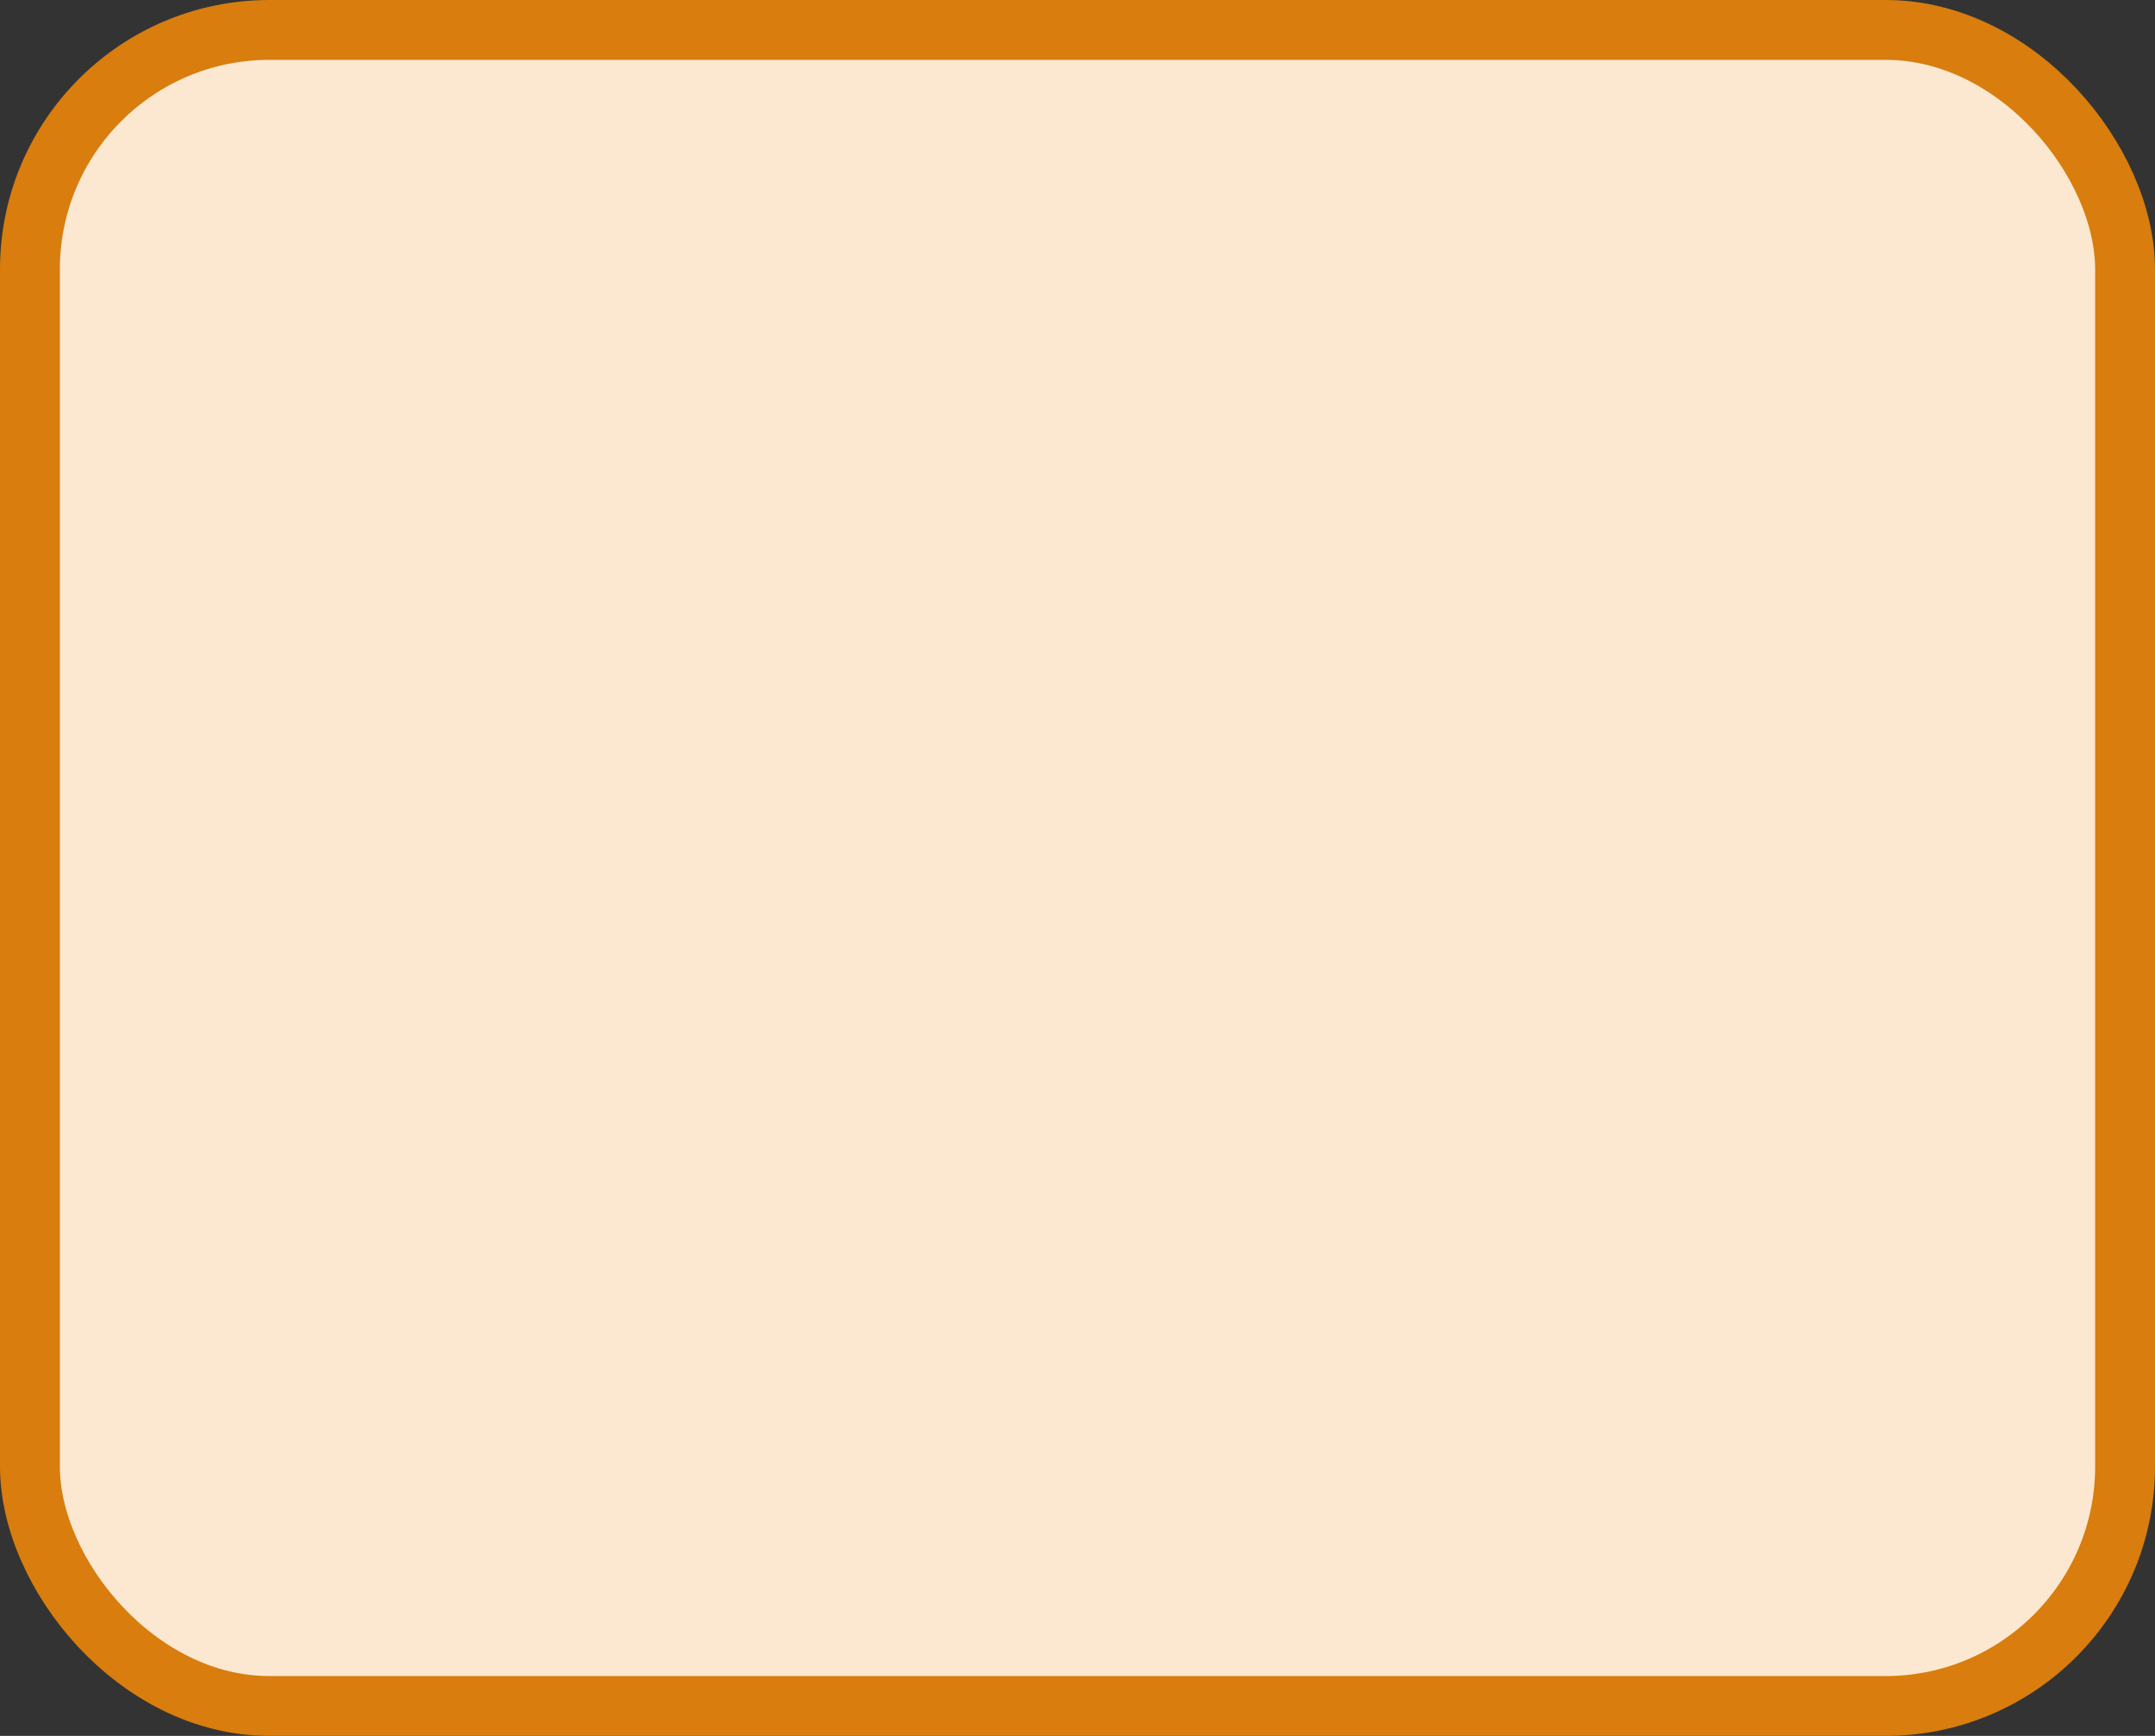 <?xml version='1.0' encoding='utf-8'?>
<svg xmlns="http://www.w3.org/2000/svg" width="36.0" height="29" viewBox="0 0 36.0 29">
  <rect x="0" y="0" width="36.0" height="29" fill="#333333" stroke="none"/>
  <rect x="0.5" y="0.5" width="35.0" height="28" rx="4" ry="4" fill="#fce8d0" stroke="#d87d0e" stroke-width="1"/>
</svg>
